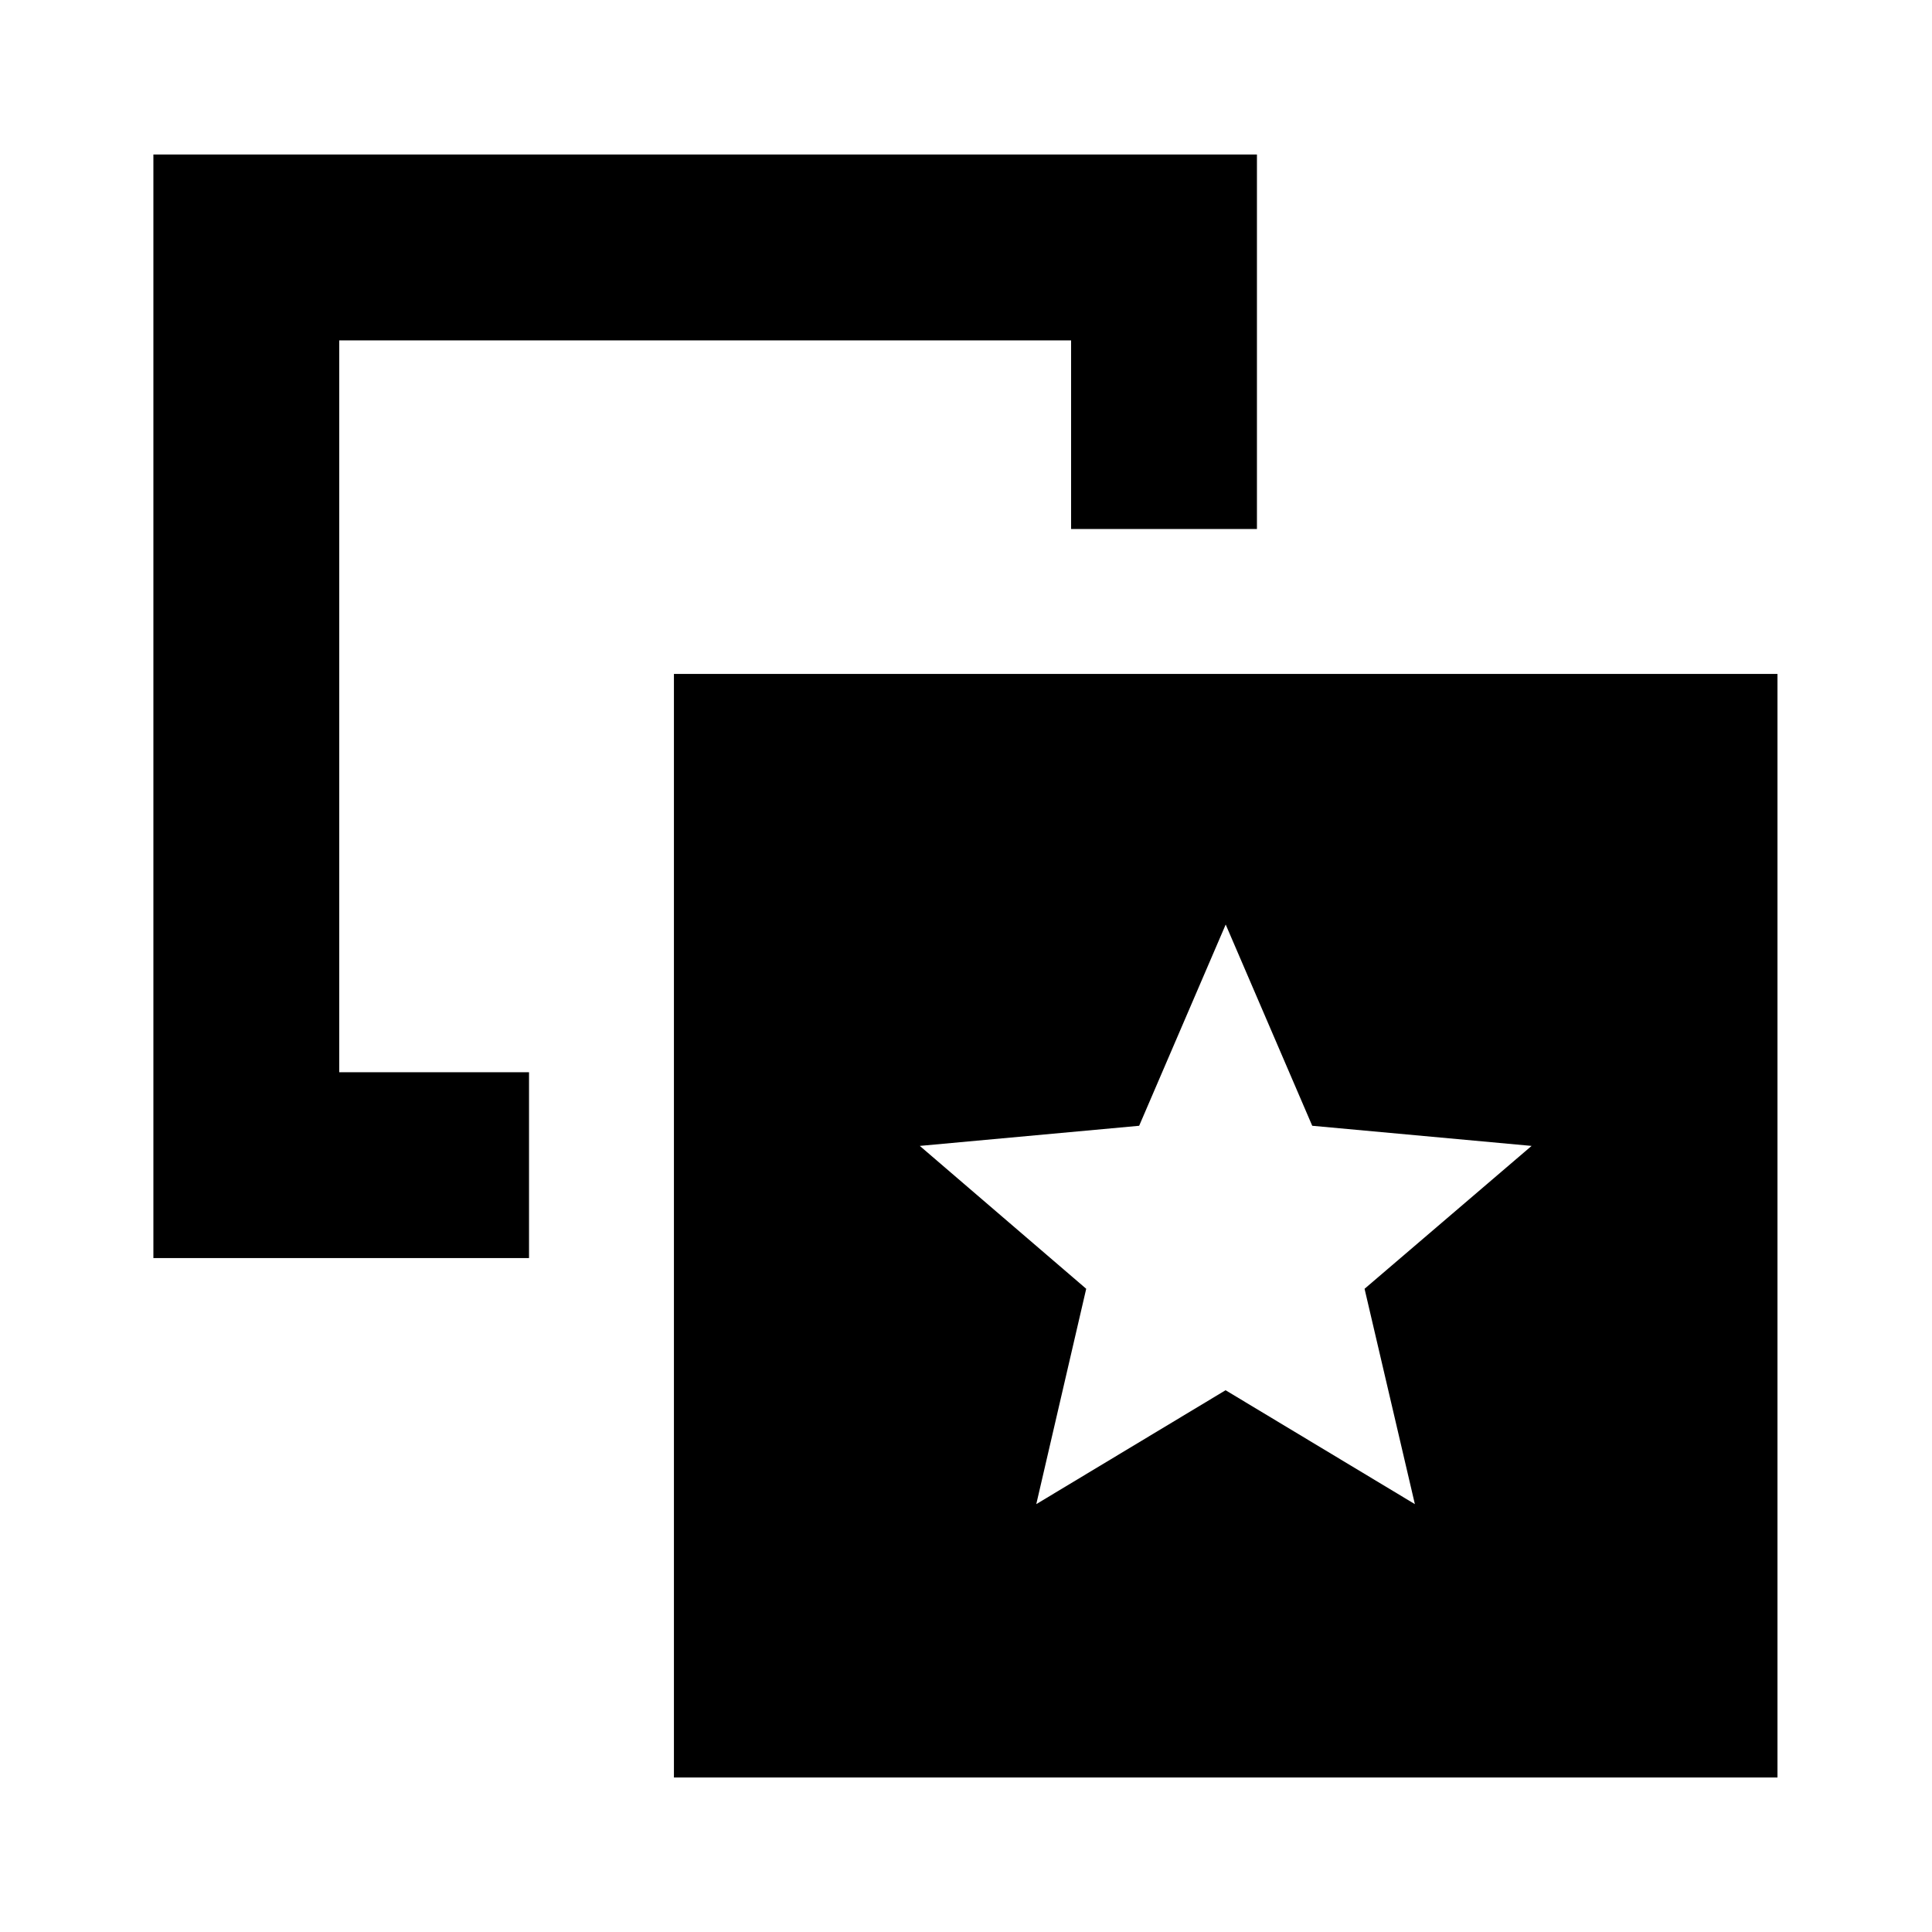 <svg xmlns="http://www.w3.org/2000/svg" height="20" viewBox="0 -960 960 960" width="20"><path d="m514.926-212.609 94.059-56.589 94.059 56.589-25-107 83-71-109-10-43-100-43 100-109 10 82.689 70.995-24.807 107.005ZM262.87-427.218v92.348H76.216v-548.348h548.349v186.088h-92.349v-93.74H168.565v363.652h94.305Zm72 350.436V-625.13h548.348v548.348H334.87Z"/></svg>
